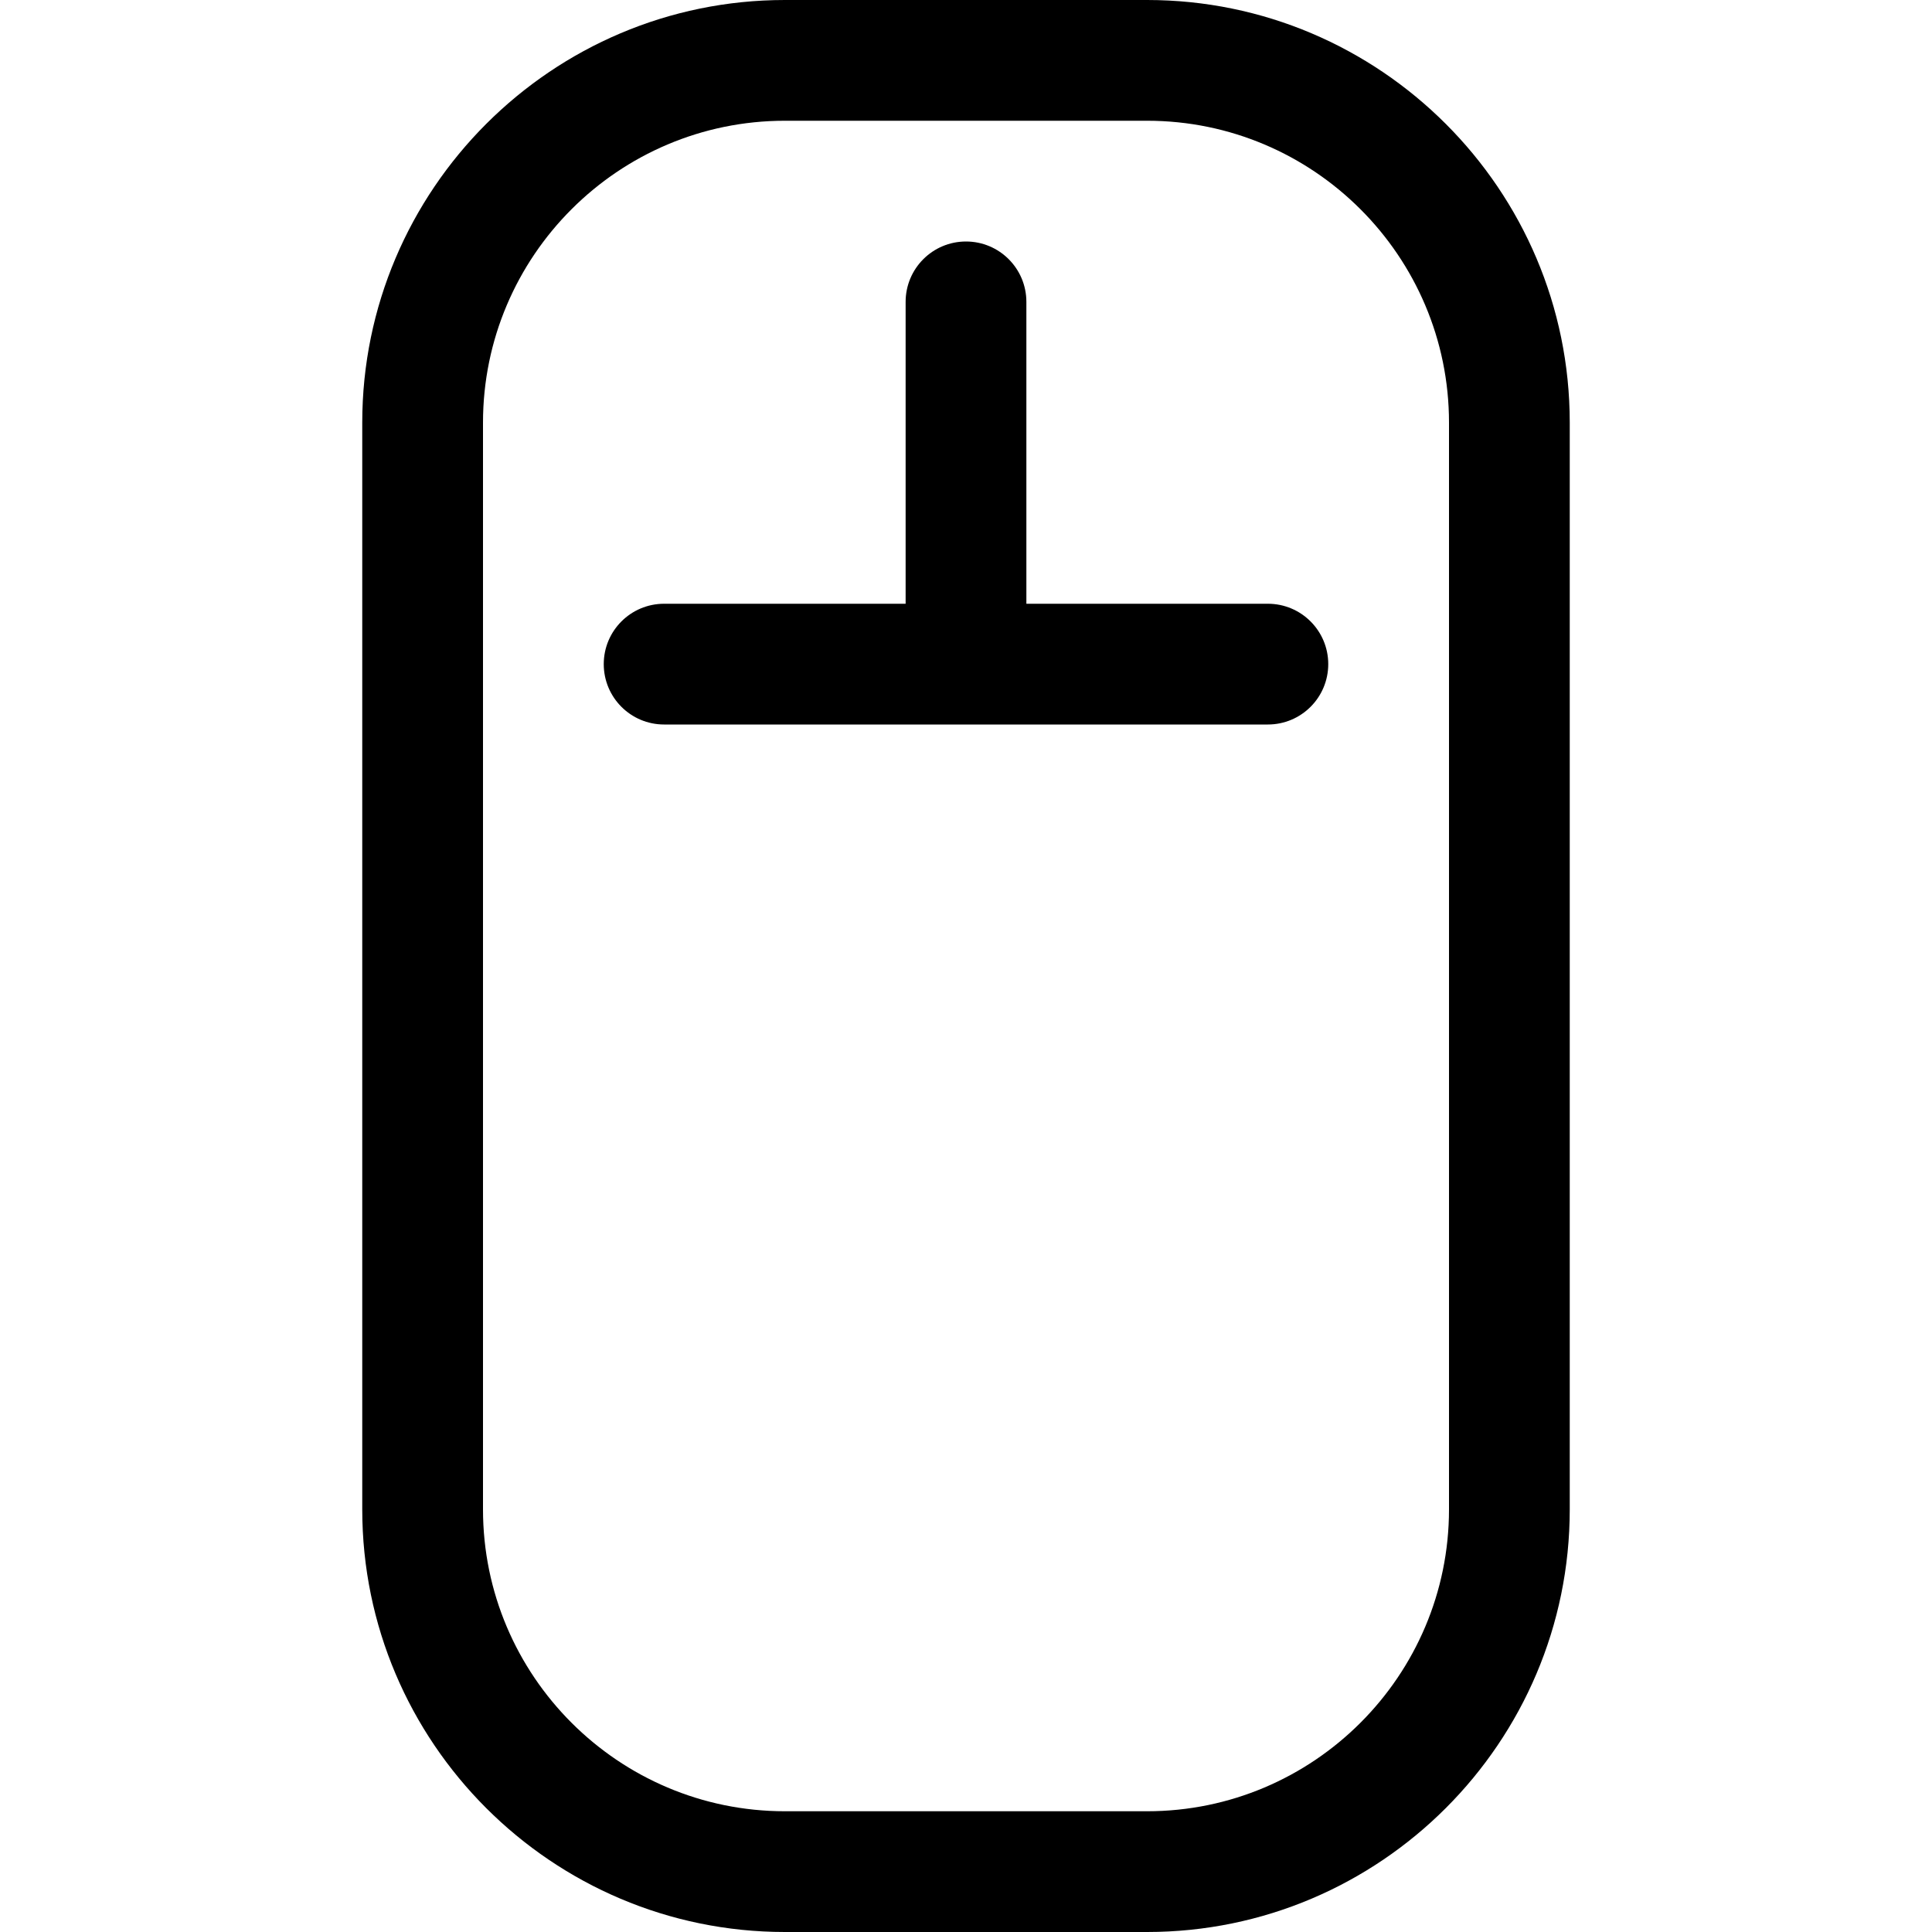 <?xml version="1.0" encoding="utf-8"?>
<!-- Generator: Adobe Illustrator 19.2.1, SVG Export Plug-In . SVG Version: 6.00 Build 0)  -->
<!DOCTYPE svg PUBLIC "-//W3C//DTD SVG 1.1//EN" "http://www.w3.org/Graphics/SVG/1.1/DTD/svg11.dtd">
<svg version="1.1" id="Layer_1" xmlns="http://www.w3.org/2000/svg" xmlns:xlink="http://www.w3.org/1999/xlink" x="0px" y="0px"
	 width="32px" height="32px" viewBox="0 0 32 32" enable-background="new 0 0 32 32" xml:space="preserve">
<path d="M13,32h6c3.859,0,7-3.14,7-7V7c0-3.86-3.141-7-7-7h-6C9.141,0,6,3.14,6,7v18C6,28.86,9.141,32,13,32z M8,7
	c0-2.757,2.243-5,5-5h6c2.757,0,5,2.243,5,5v18c0,2.757-2.243,5-5,5h-6c-2.757,0-5-2.243-5-5V7z"/>
<path d="M11,12h10c0.553,0,1-0.448,1-1s-0.447-1-1-1h-4V5c0-0.552-0.447-1-1-1s-1,0.448-1,1v5h-4c-0.553,0-1,0.448-1,1
	S10.447,12,11,12z"/>
</svg>
